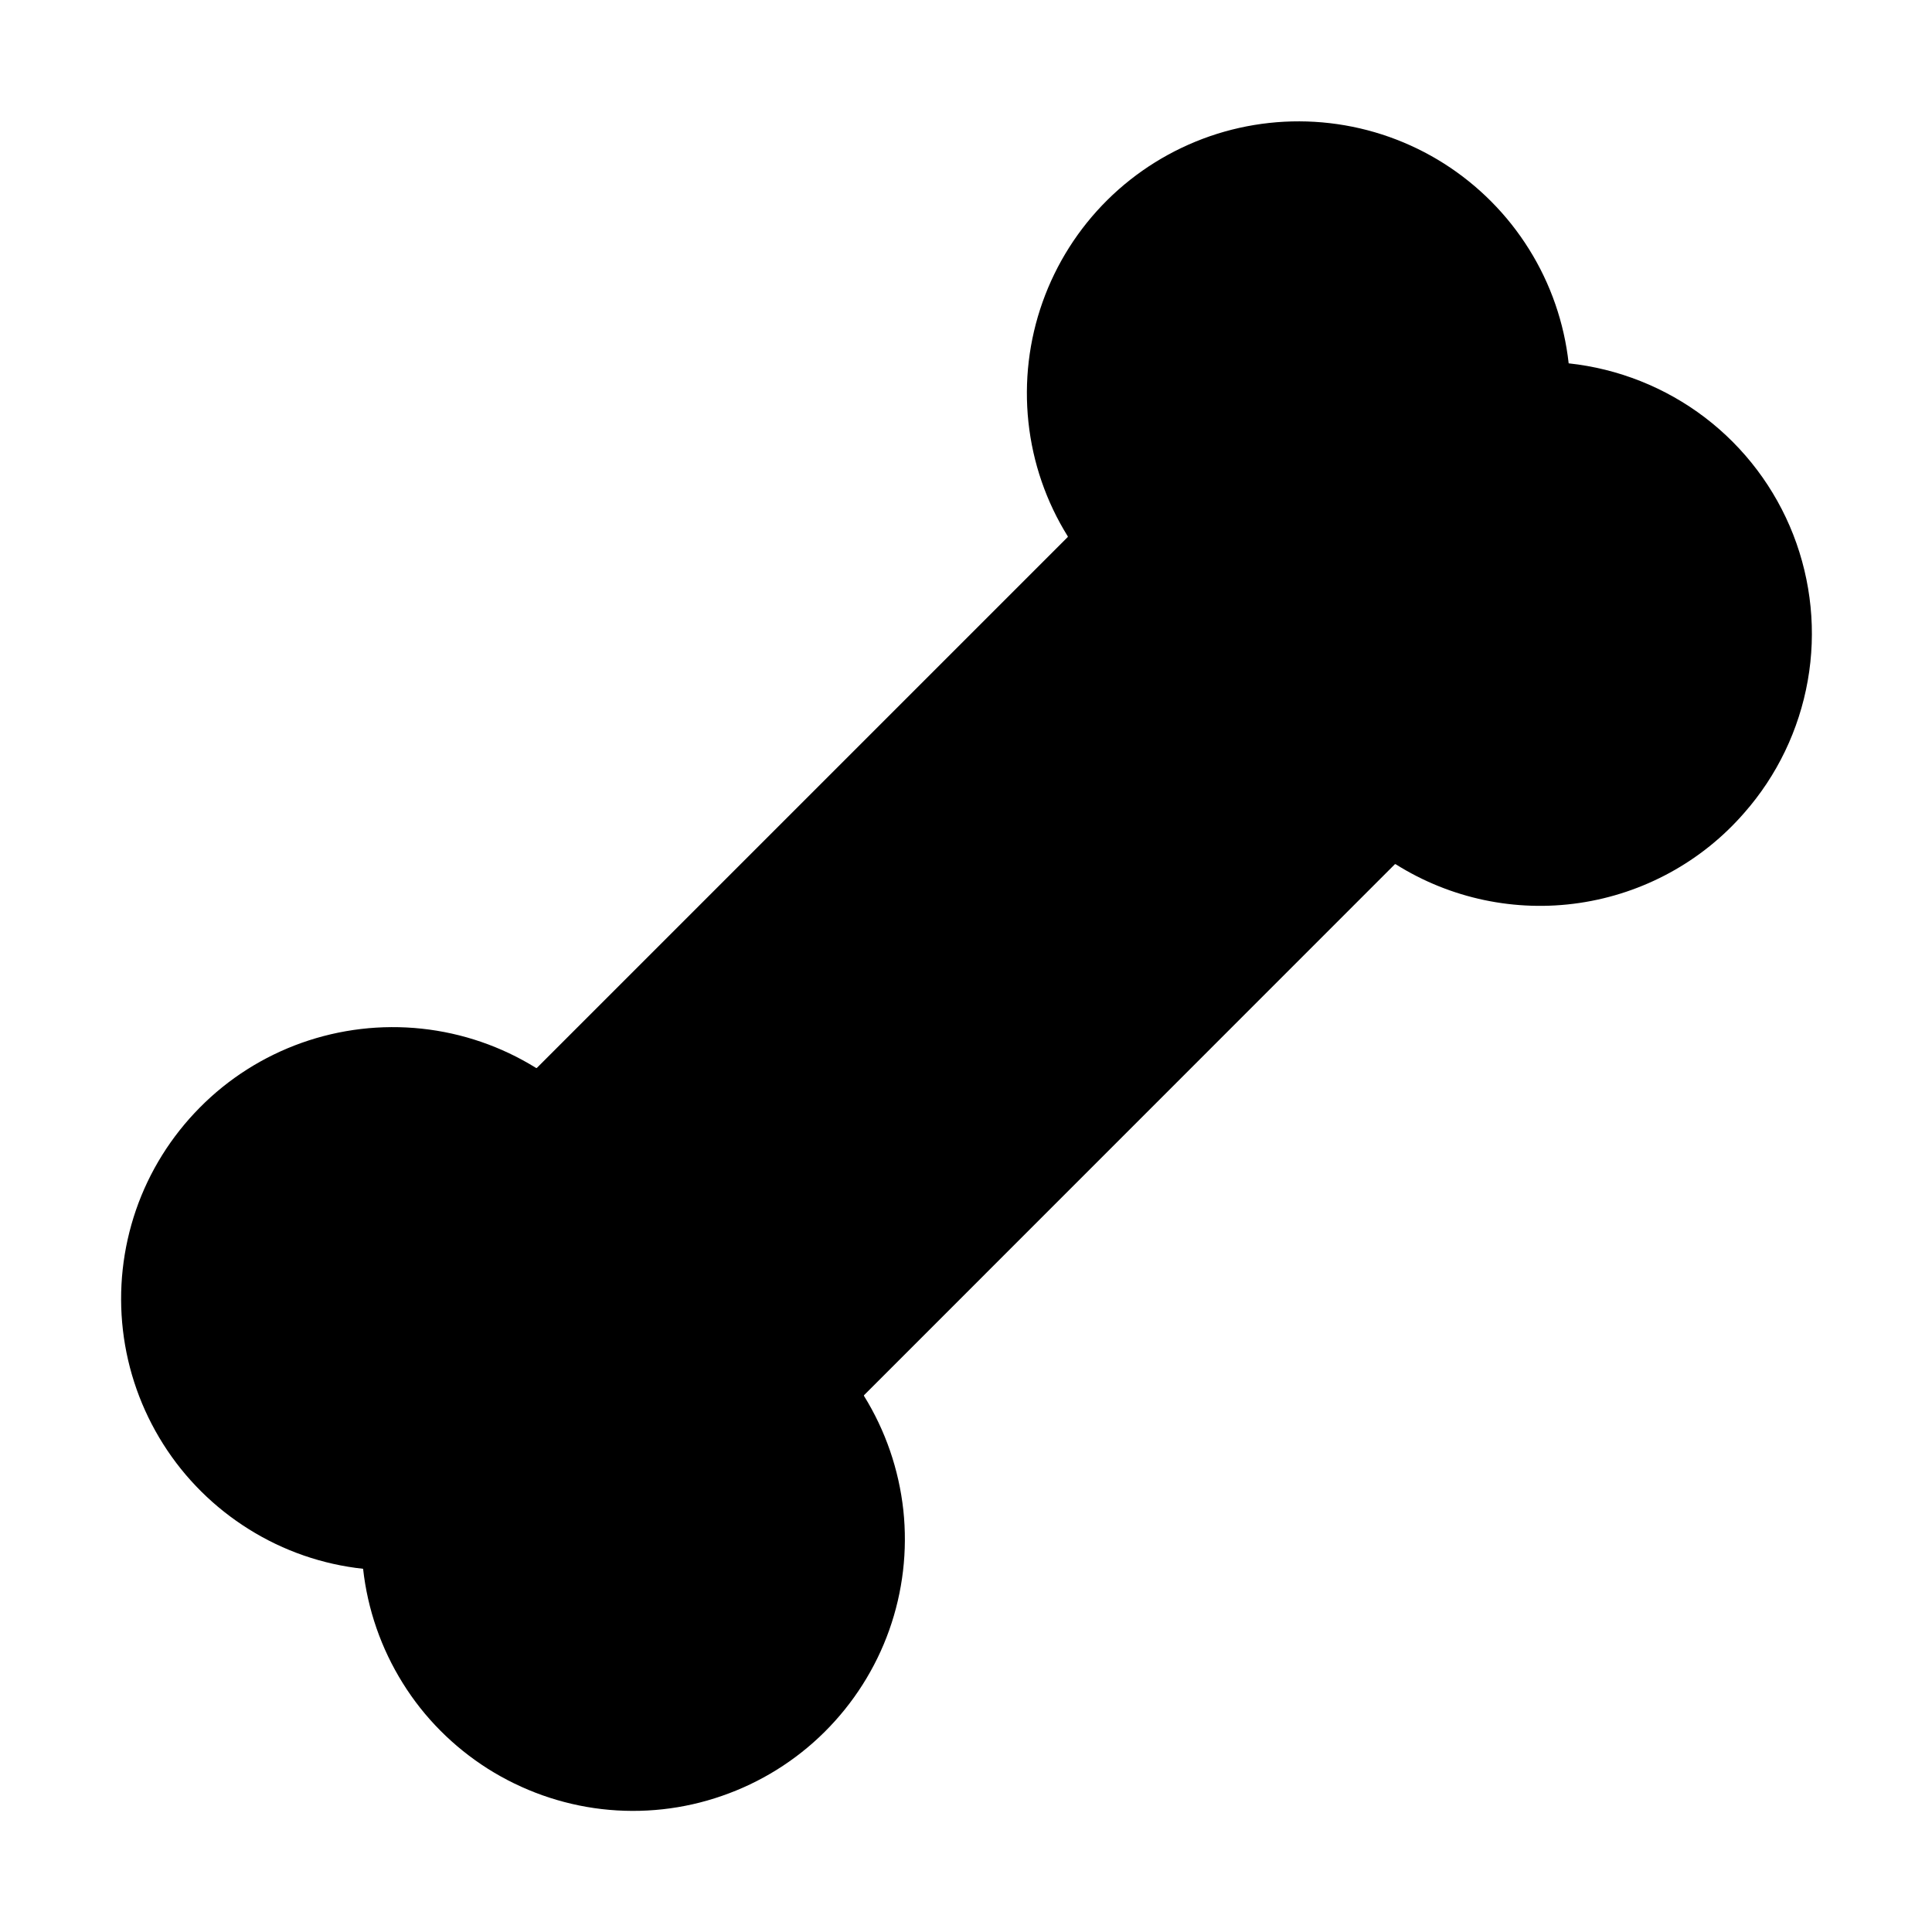 <svg width="16" height="16" viewBox="0 0 16 16" fill="none" xmlns="http://www.w3.org/2000/svg">
<g clip-path="url(#clip0_5_1544)">
<path d="M14.445 6.732C14.094 7.136 13.609 7.4 13.08 7.478C12.551 7.556 12.011 7.442 11.558 7.157C11.556 7.157 11.554 7.157 11.552 7.157L7.155 11.555C7.155 11.555 7.155 11.555 7.155 11.56C7.333 11.847 7.444 12.17 7.481 12.506C7.517 12.842 7.477 13.182 7.364 13.5C7.251 13.818 7.067 14.107 6.827 14.345C6.588 14.582 6.297 14.763 5.978 14.873C5.659 14.984 5.319 15.021 4.983 14.982C4.648 14.943 4.325 14.828 4.04 14.648C3.755 14.467 3.513 14.225 3.335 13.938C3.156 13.651 3.044 13.328 3.007 12.992C2.671 12.956 2.348 12.844 2.062 12.665C1.775 12.486 1.532 12.245 1.352 11.96C1.171 11.674 1.057 11.352 1.018 11.016C0.979 10.681 1.016 10.341 1.126 10.021C1.236 9.702 1.417 9.412 1.655 9.172C1.892 8.932 2.181 8.749 2.499 8.636C2.818 8.523 3.157 8.483 3.493 8.519C3.829 8.555 4.152 8.666 4.439 8.844C4.441 8.845 4.444 8.845 4.446 8.844L8.843 4.447C8.843 4.447 8.843 4.447 8.843 4.442C8.664 4.155 8.553 3.832 8.517 3.496C8.481 3.16 8.521 2.82 8.634 2.502C8.747 2.184 8.93 1.895 9.17 1.657C9.41 1.419 9.7 1.239 10.02 1.128C10.339 1.018 10.679 0.981 11.014 1.02C11.35 1.059 11.672 1.173 11.958 1.354C12.243 1.535 12.484 1.777 12.663 2.064C12.842 2.35 12.954 2.674 12.991 3.009C13.401 3.053 13.792 3.208 14.12 3.458C14.448 3.708 14.701 4.044 14.851 4.428C15.001 4.813 15.043 5.231 14.971 5.637C14.899 6.044 14.717 6.423 14.445 6.732Z" fill="black"/>
</g>
<defs>
<clipPath id="clip0_5_1544">
<rect width="16" height="16" fill="white"/>
</clipPath>
</defs>
</svg>
